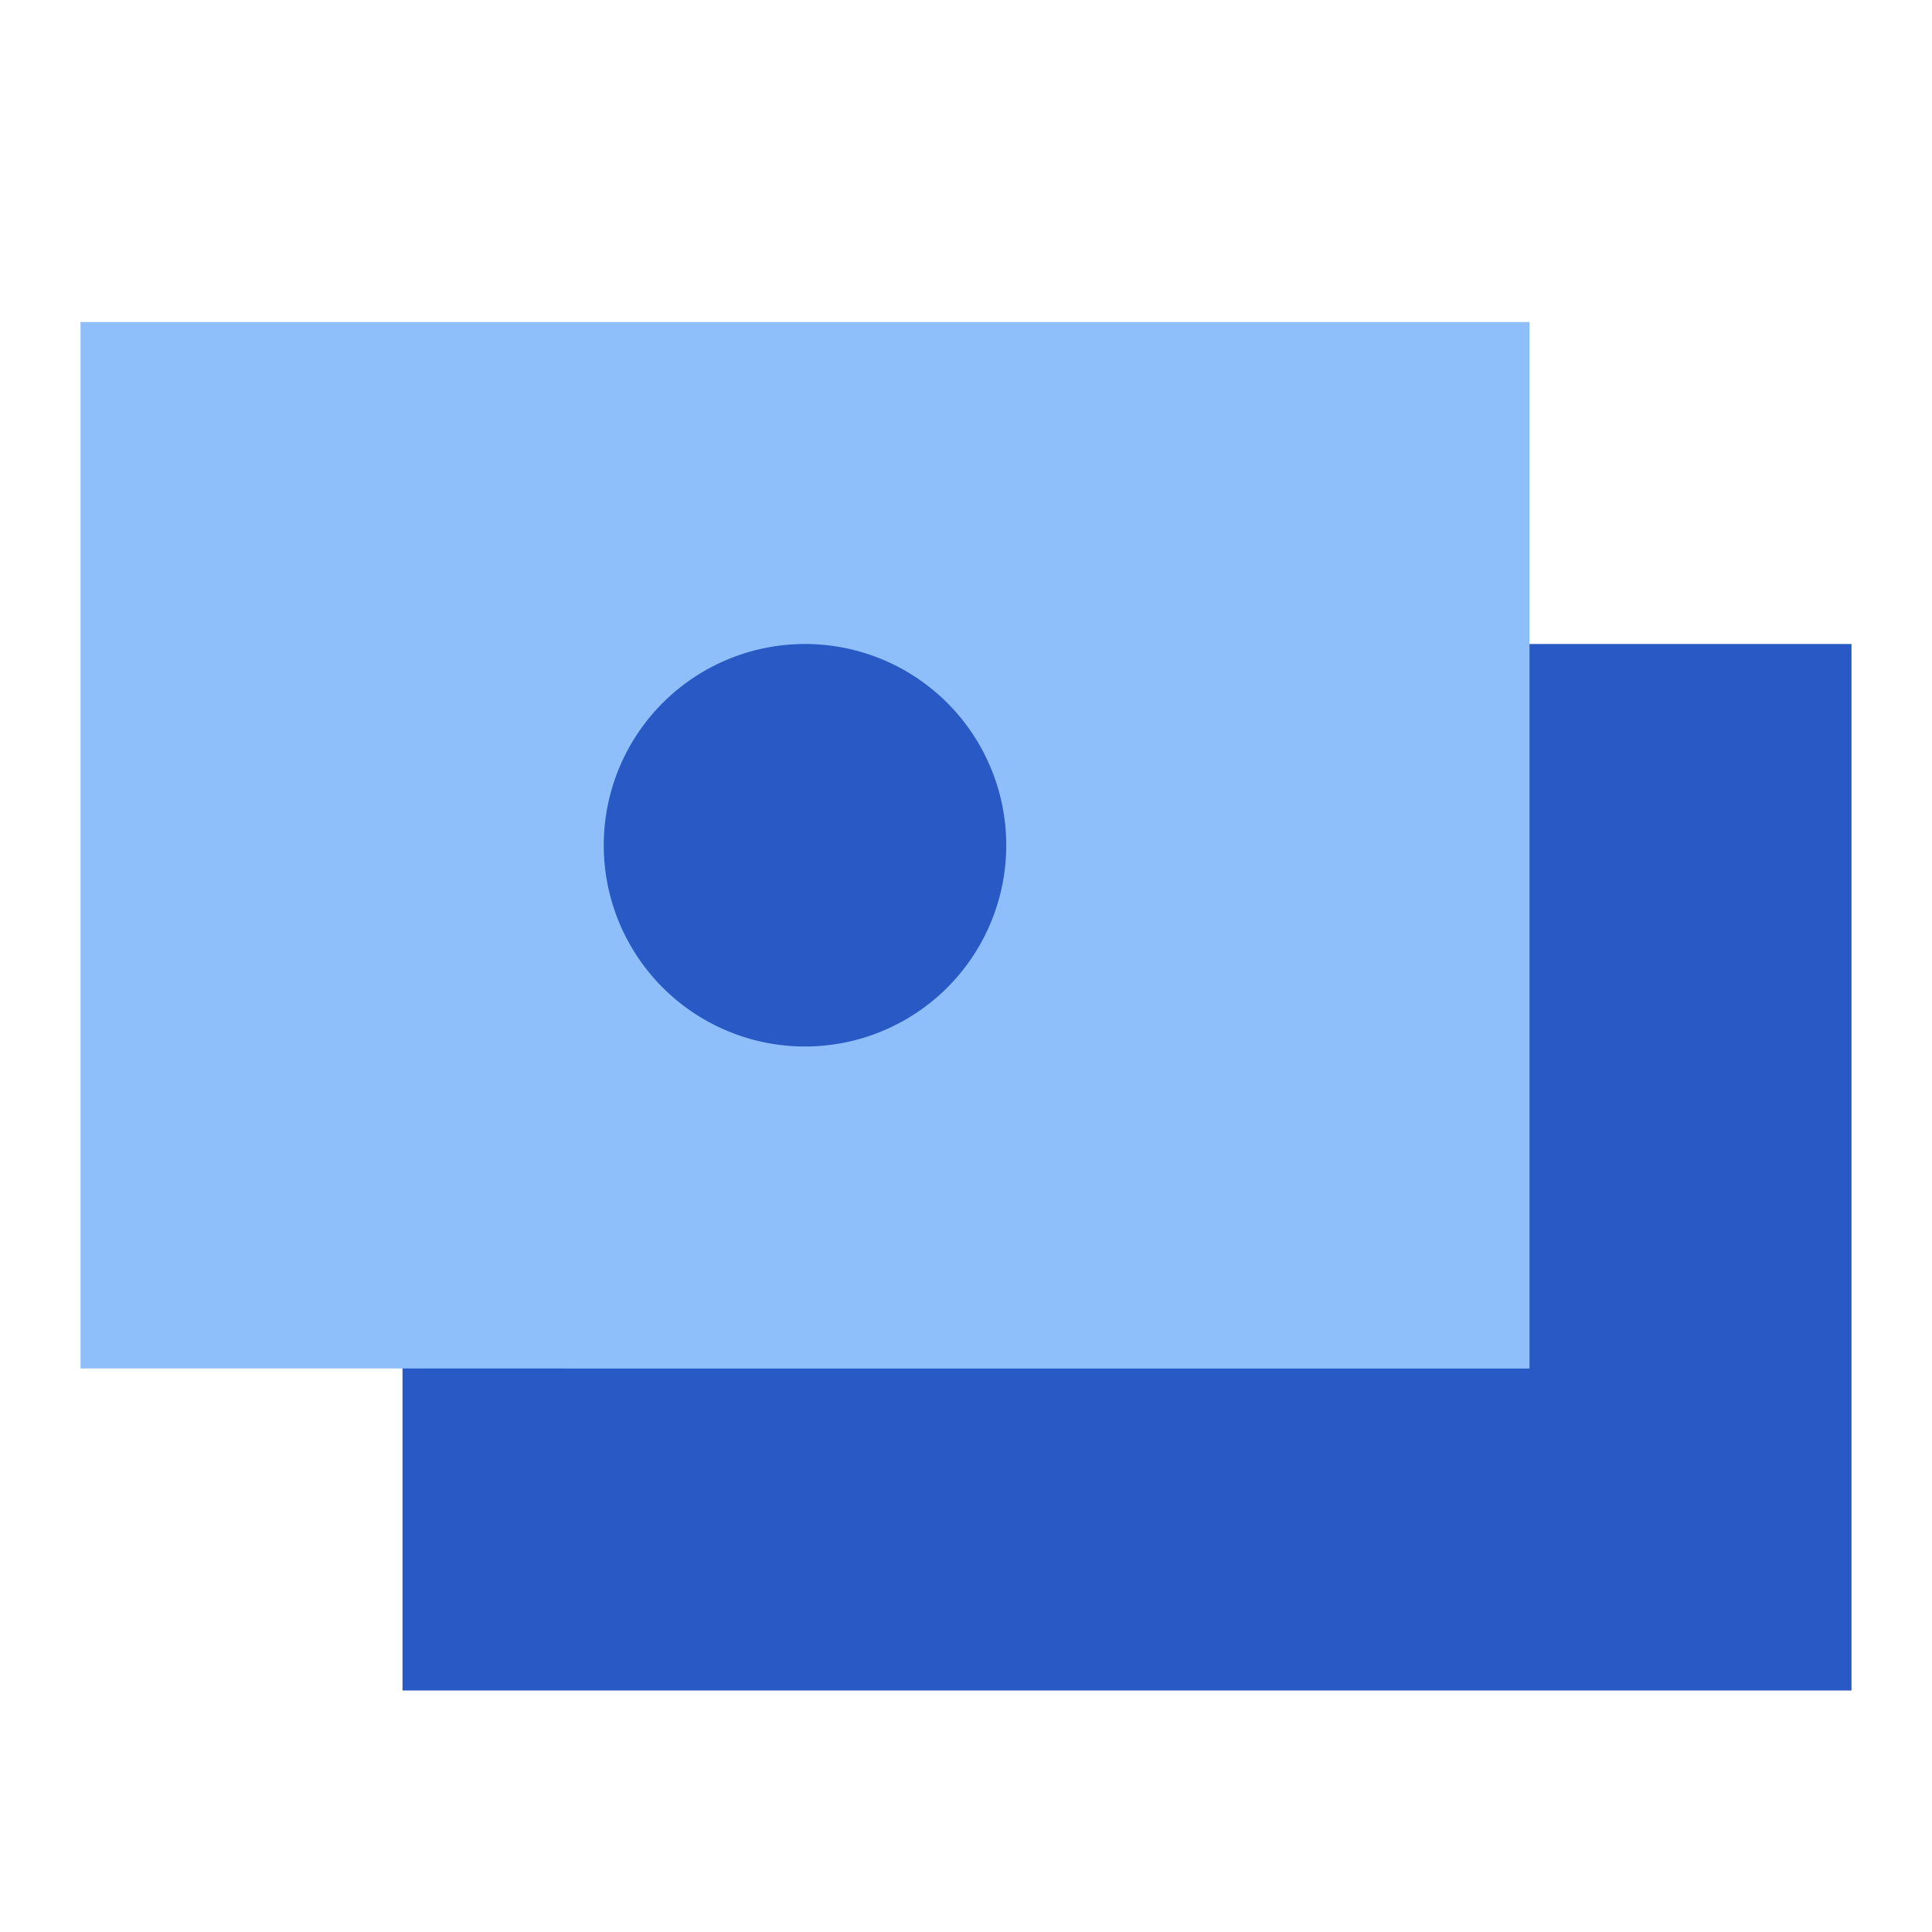 <svg xmlns="http://www.w3.org/2000/svg" fill="none" viewBox="0 0 24 24" id="Bill-4--Streamline-Sharp">
  <desc>
    Bill 4 Streamline Icon: https://streamlinehq.com
  </desc>
  <g id="bill-4--accounting-billing-payment-finance-cash-currency-money-bill-dollar-stack">
    <path id="Vector 1761" fill="#2859c5" d="M5 21V8h18v13H5Z" stroke-width="1"></path>
    <path id="Vector 1760" fill="#8fbffa" d="M1 17V4h18v13H1Z" stroke-width="1"></path>
    <path id="Ellipse 174" fill="#2859c5" d="M7.5 10.5a2.5 2.5 0 1 0 5 0 2.5 2.5 0 1 0 -5 0" stroke-width="1"></path>
  </g>
</svg>